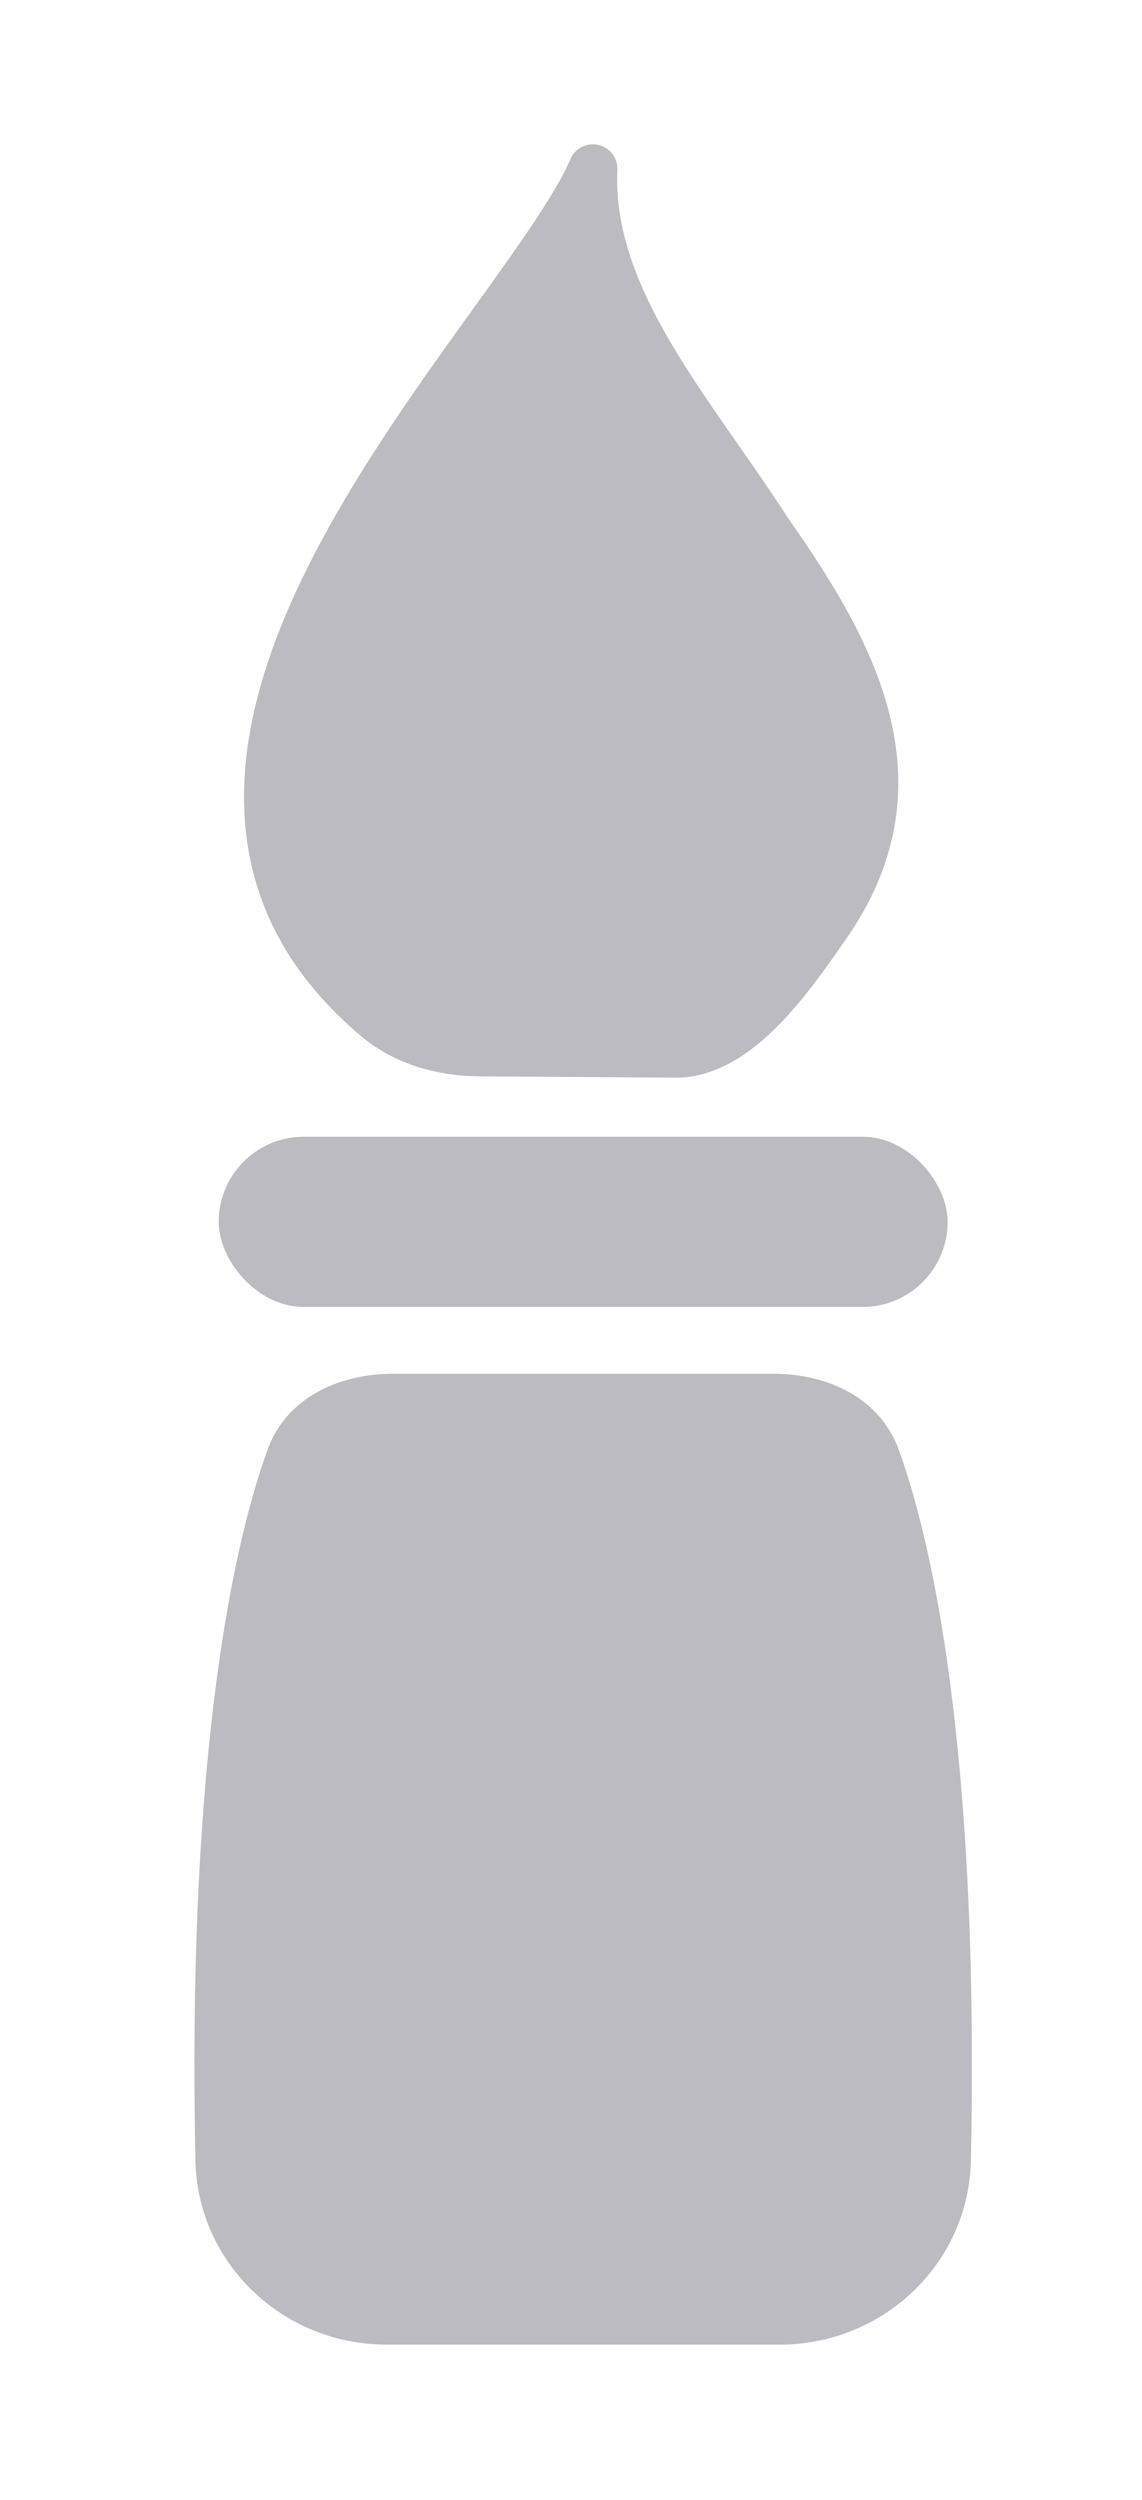 <svg width="16" height="35" viewBox="0 0 16 35" fill="none" xmlns="http://www.w3.org/2000/svg">
<rect x="3.064" y="15.915" width="10.213" height="2.383" rx="1.191" fill="#BCBBC1"/>
<path d="M2.738 30.249C2.626 24.927 3.193 21.826 3.749 20.295C4.011 19.574 4.739 19.234 5.506 19.234H10.834C11.601 19.234 12.329 19.574 12.591 20.295C13.148 21.826 13.715 24.927 13.603 30.249C13.572 31.694 12.372 32.826 10.926 32.826H5.414C3.969 32.826 2.768 31.694 2.738 30.249Z" fill="#BCBBC1"/>
<path d="M5.283 14.25C0.996 10.651 6.986 4.989 8.238 2.51C8.259 2.461 8.281 2.415 8.304 2.371C8.306 2.368 8.308 2.364 8.309 2.361C8.227 4.194 9.676 5.761 10.755 7.44C11.986 9.184 12.945 10.991 11.571 12.958C11.08 13.661 10.363 14.713 9.506 14.748L6.724 14.729C6.204 14.726 5.681 14.584 5.283 14.25Z" fill="#BCBBC1"/>
<path d="M8.309 2.361C8.288 2.41 8.264 2.459 8.238 2.51M8.309 2.361C8.284 2.407 8.26 2.457 8.238 2.51M8.309 2.361C8.187 5.107 11.499 7.256 11.857 10.076C12.117 12.136 9.382 11.776 8.897 9.758C8.204 6.875 7.705 3.79 8.238 2.51M8.238 2.51C6.986 4.989 0.996 10.651 5.283 14.25C5.681 14.584 6.204 14.726 6.724 14.729L9.506 14.748V14.748C10.363 14.713 11.08 13.661 11.571 12.958C14.302 9.05 7.817 5.773 8.305 2.361" stroke="#BCBBC1" stroke-width="0.681" stroke-linecap="round" stroke-linejoin="round"/>
</svg>
